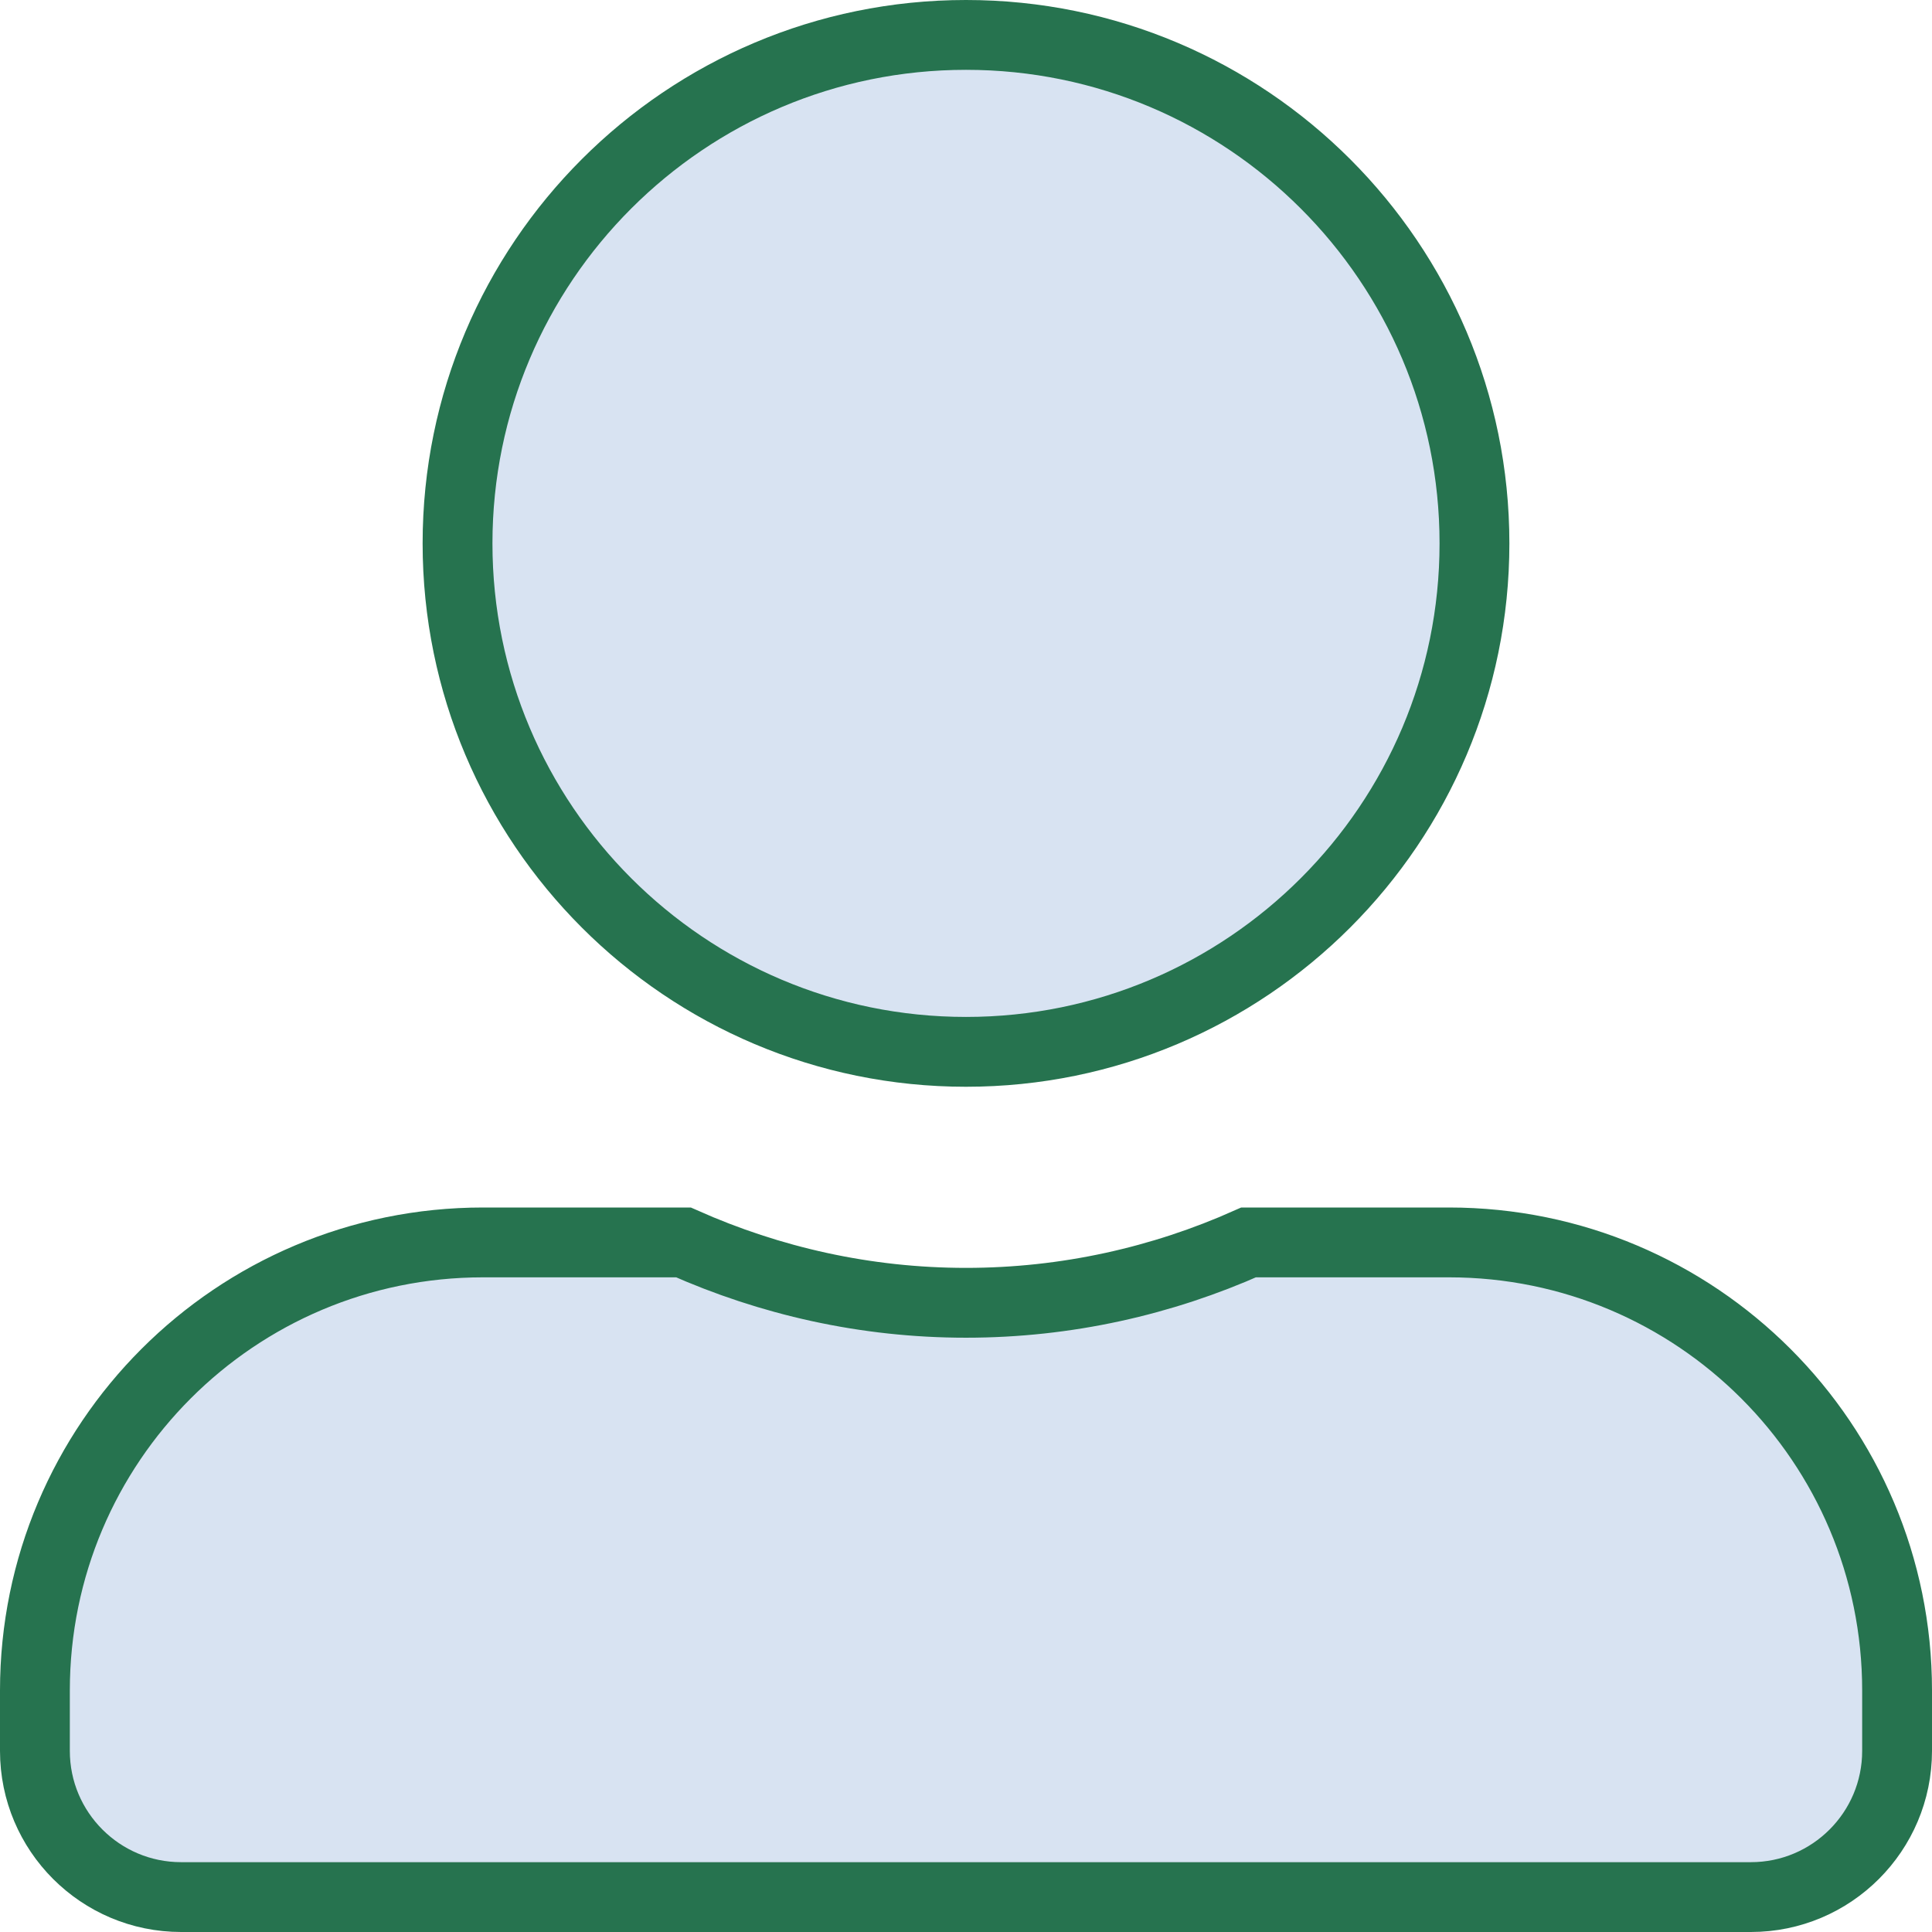 <svg width="83" height="83" viewBox="0 0 83 83" fill="none" xmlns="http://www.w3.org/2000/svg">
<path d="M63.344 23.344C63.344 35.403 53.559 45.188 41.5 45.188C29.441 45.188 19.656 35.403 19.656 23.344C19.656 11.284 29.441 1.5 41.5 1.5C53.559 1.5 63.344 11.284 63.344 23.344ZM41.5 55.969C45.822 55.969 49.933 55.03 53.642 53.375H62.25C72.883 53.375 81.5 61.992 81.5 72.625V75.219C81.5 78.686 78.686 81.5 75.219 81.5H7.781C4.314 81.5 1.5 78.686 1.5 75.219V72.625C1.5 61.992 10.117 53.375 20.75 53.375H29.36C33.08 55.029 37.176 55.969 41.5 55.969Z" fill="#D8E3F2" stroke="#26734F" stroke-width="3"/>
</svg>

